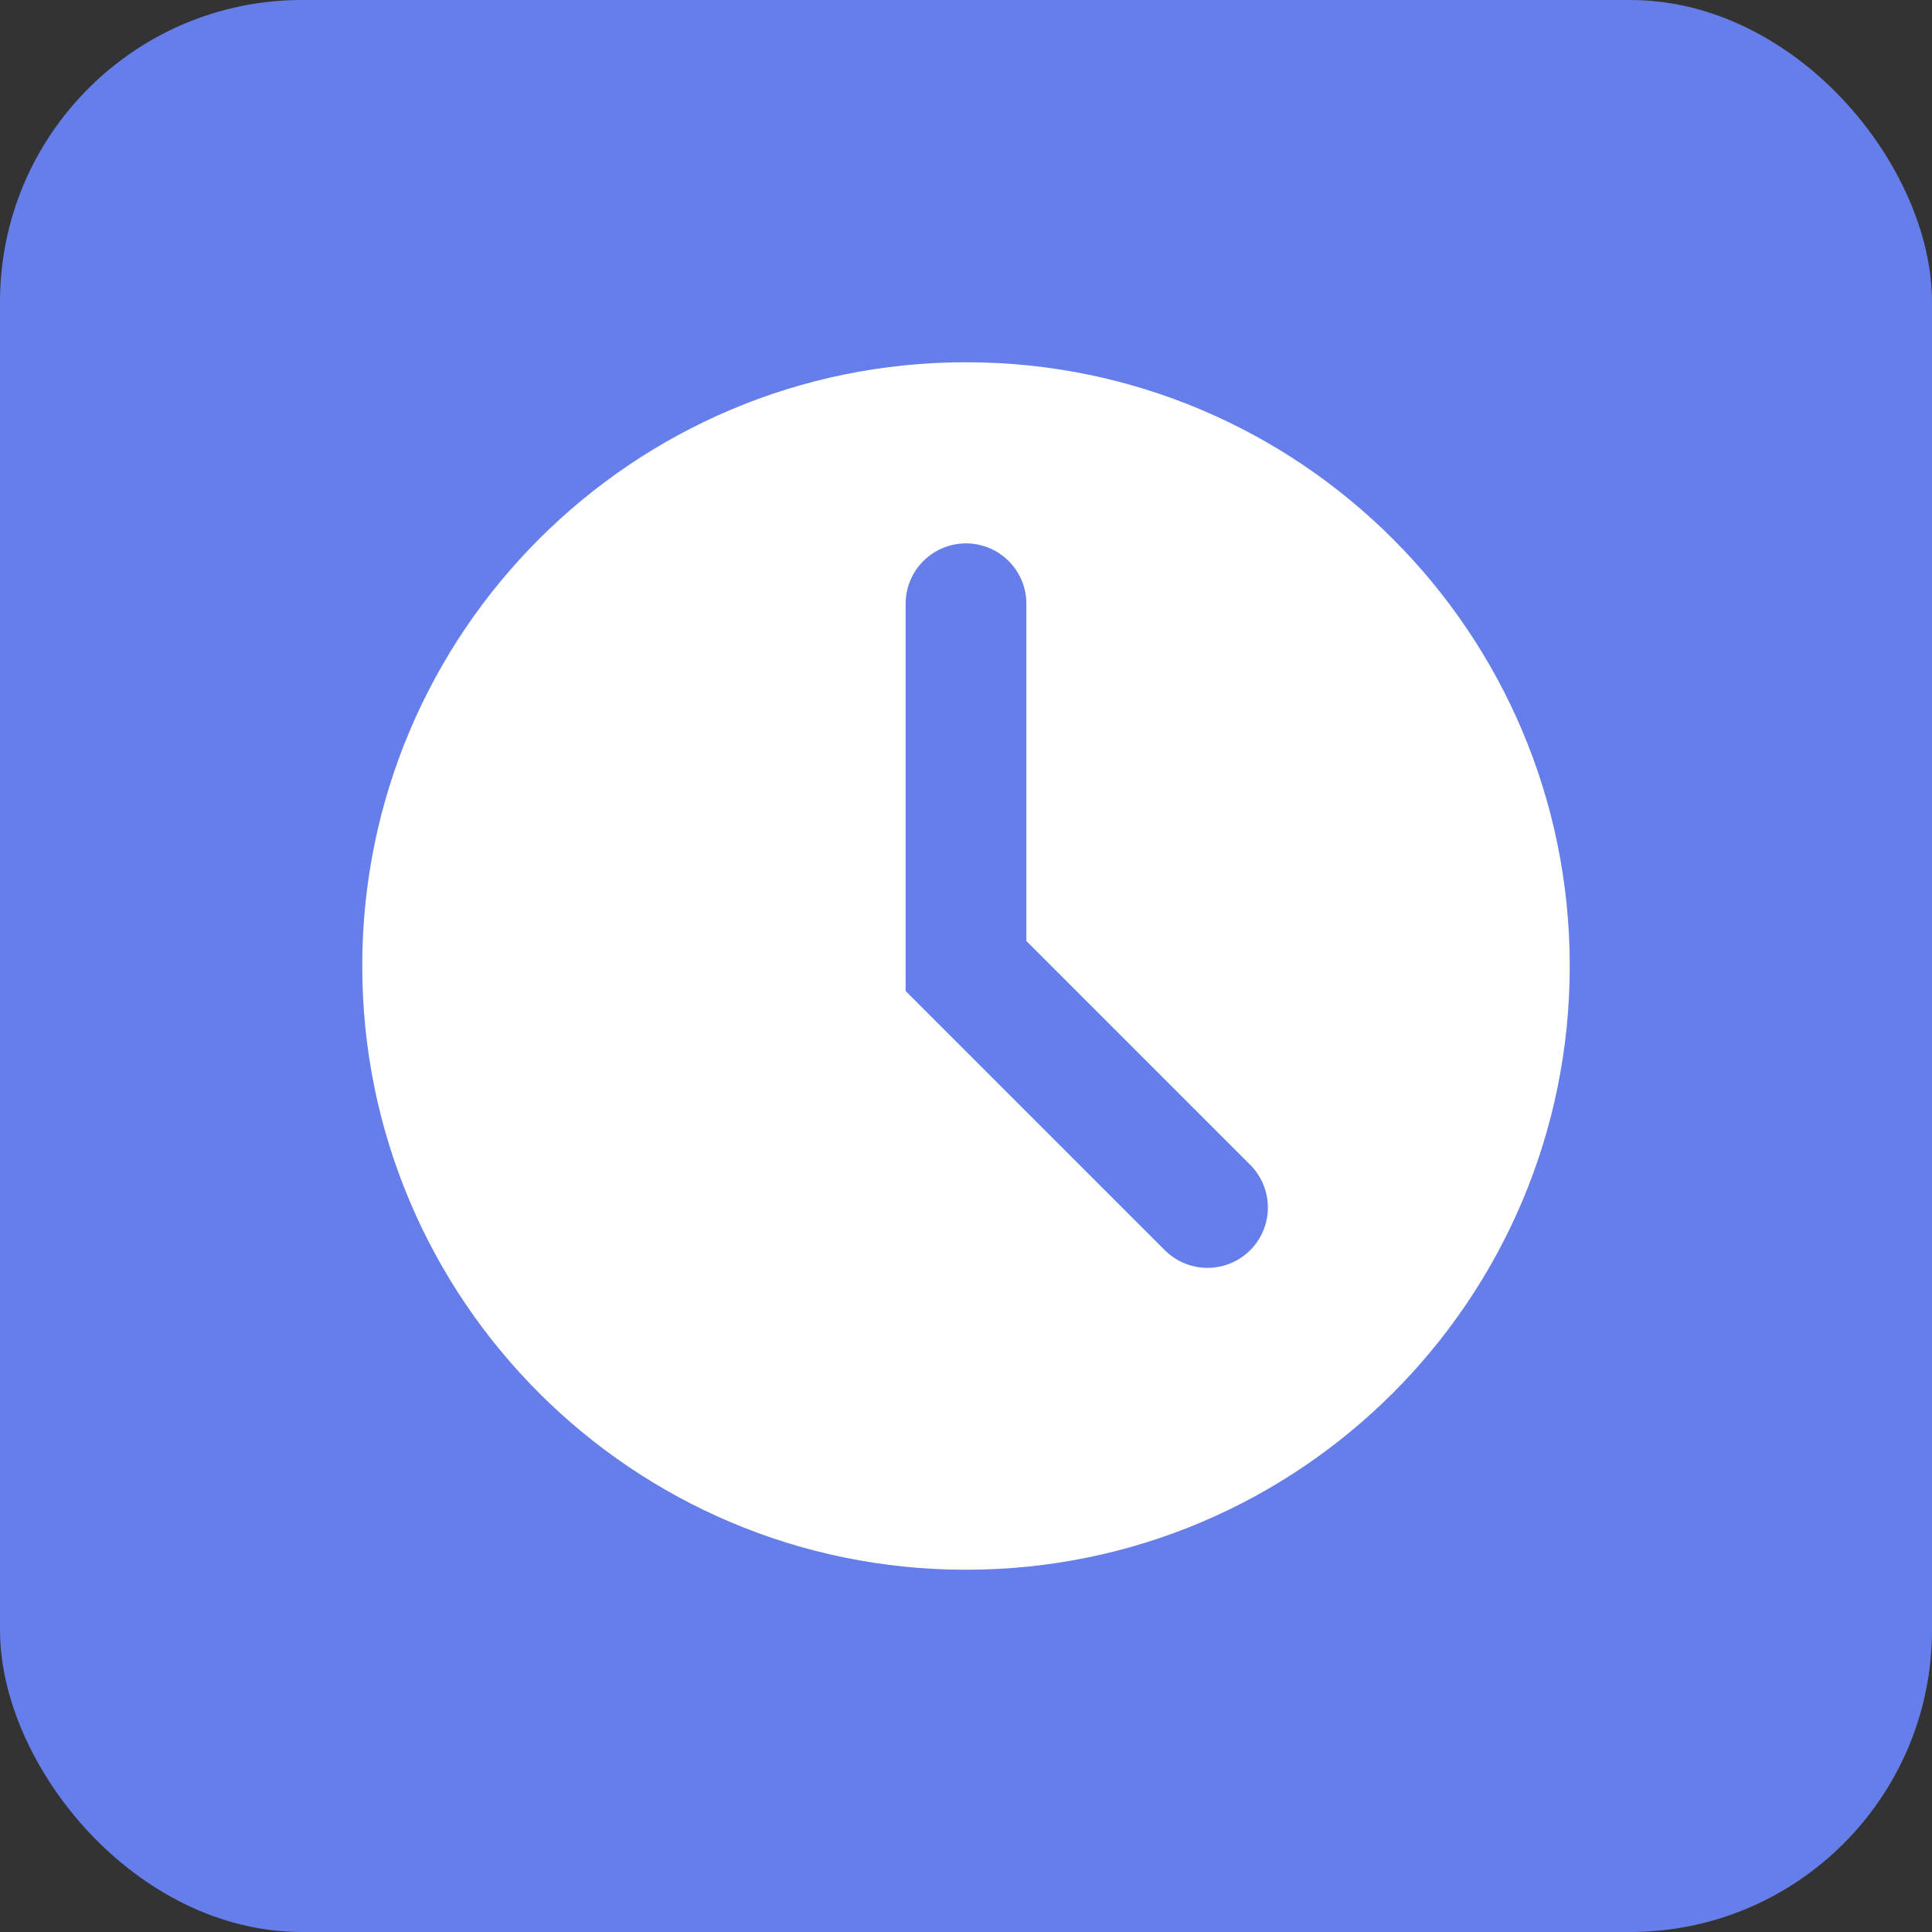 <svg width="128" height="128" viewBox="0 0 128 128" fill="none" xmlns="http://www.w3.org/2000/svg">
<rect x="0" y="0" width="128" height="128" fill="#333333" stroke="none"/>
<rect width="128" height="128" rx="20" fill="#667eea"/>
<path d="M64 24C41.9 24 24 41.9 24 64C24 86.1 41.9 104 64 104C86.1 104 104 86.1 104 64C104 41.9 86.1 24 64 24Z" fill="white"/>
<path d="M64 40V64L80 80" stroke="#667eea" stroke-width="8" stroke-linecap="round"/>
</svg>